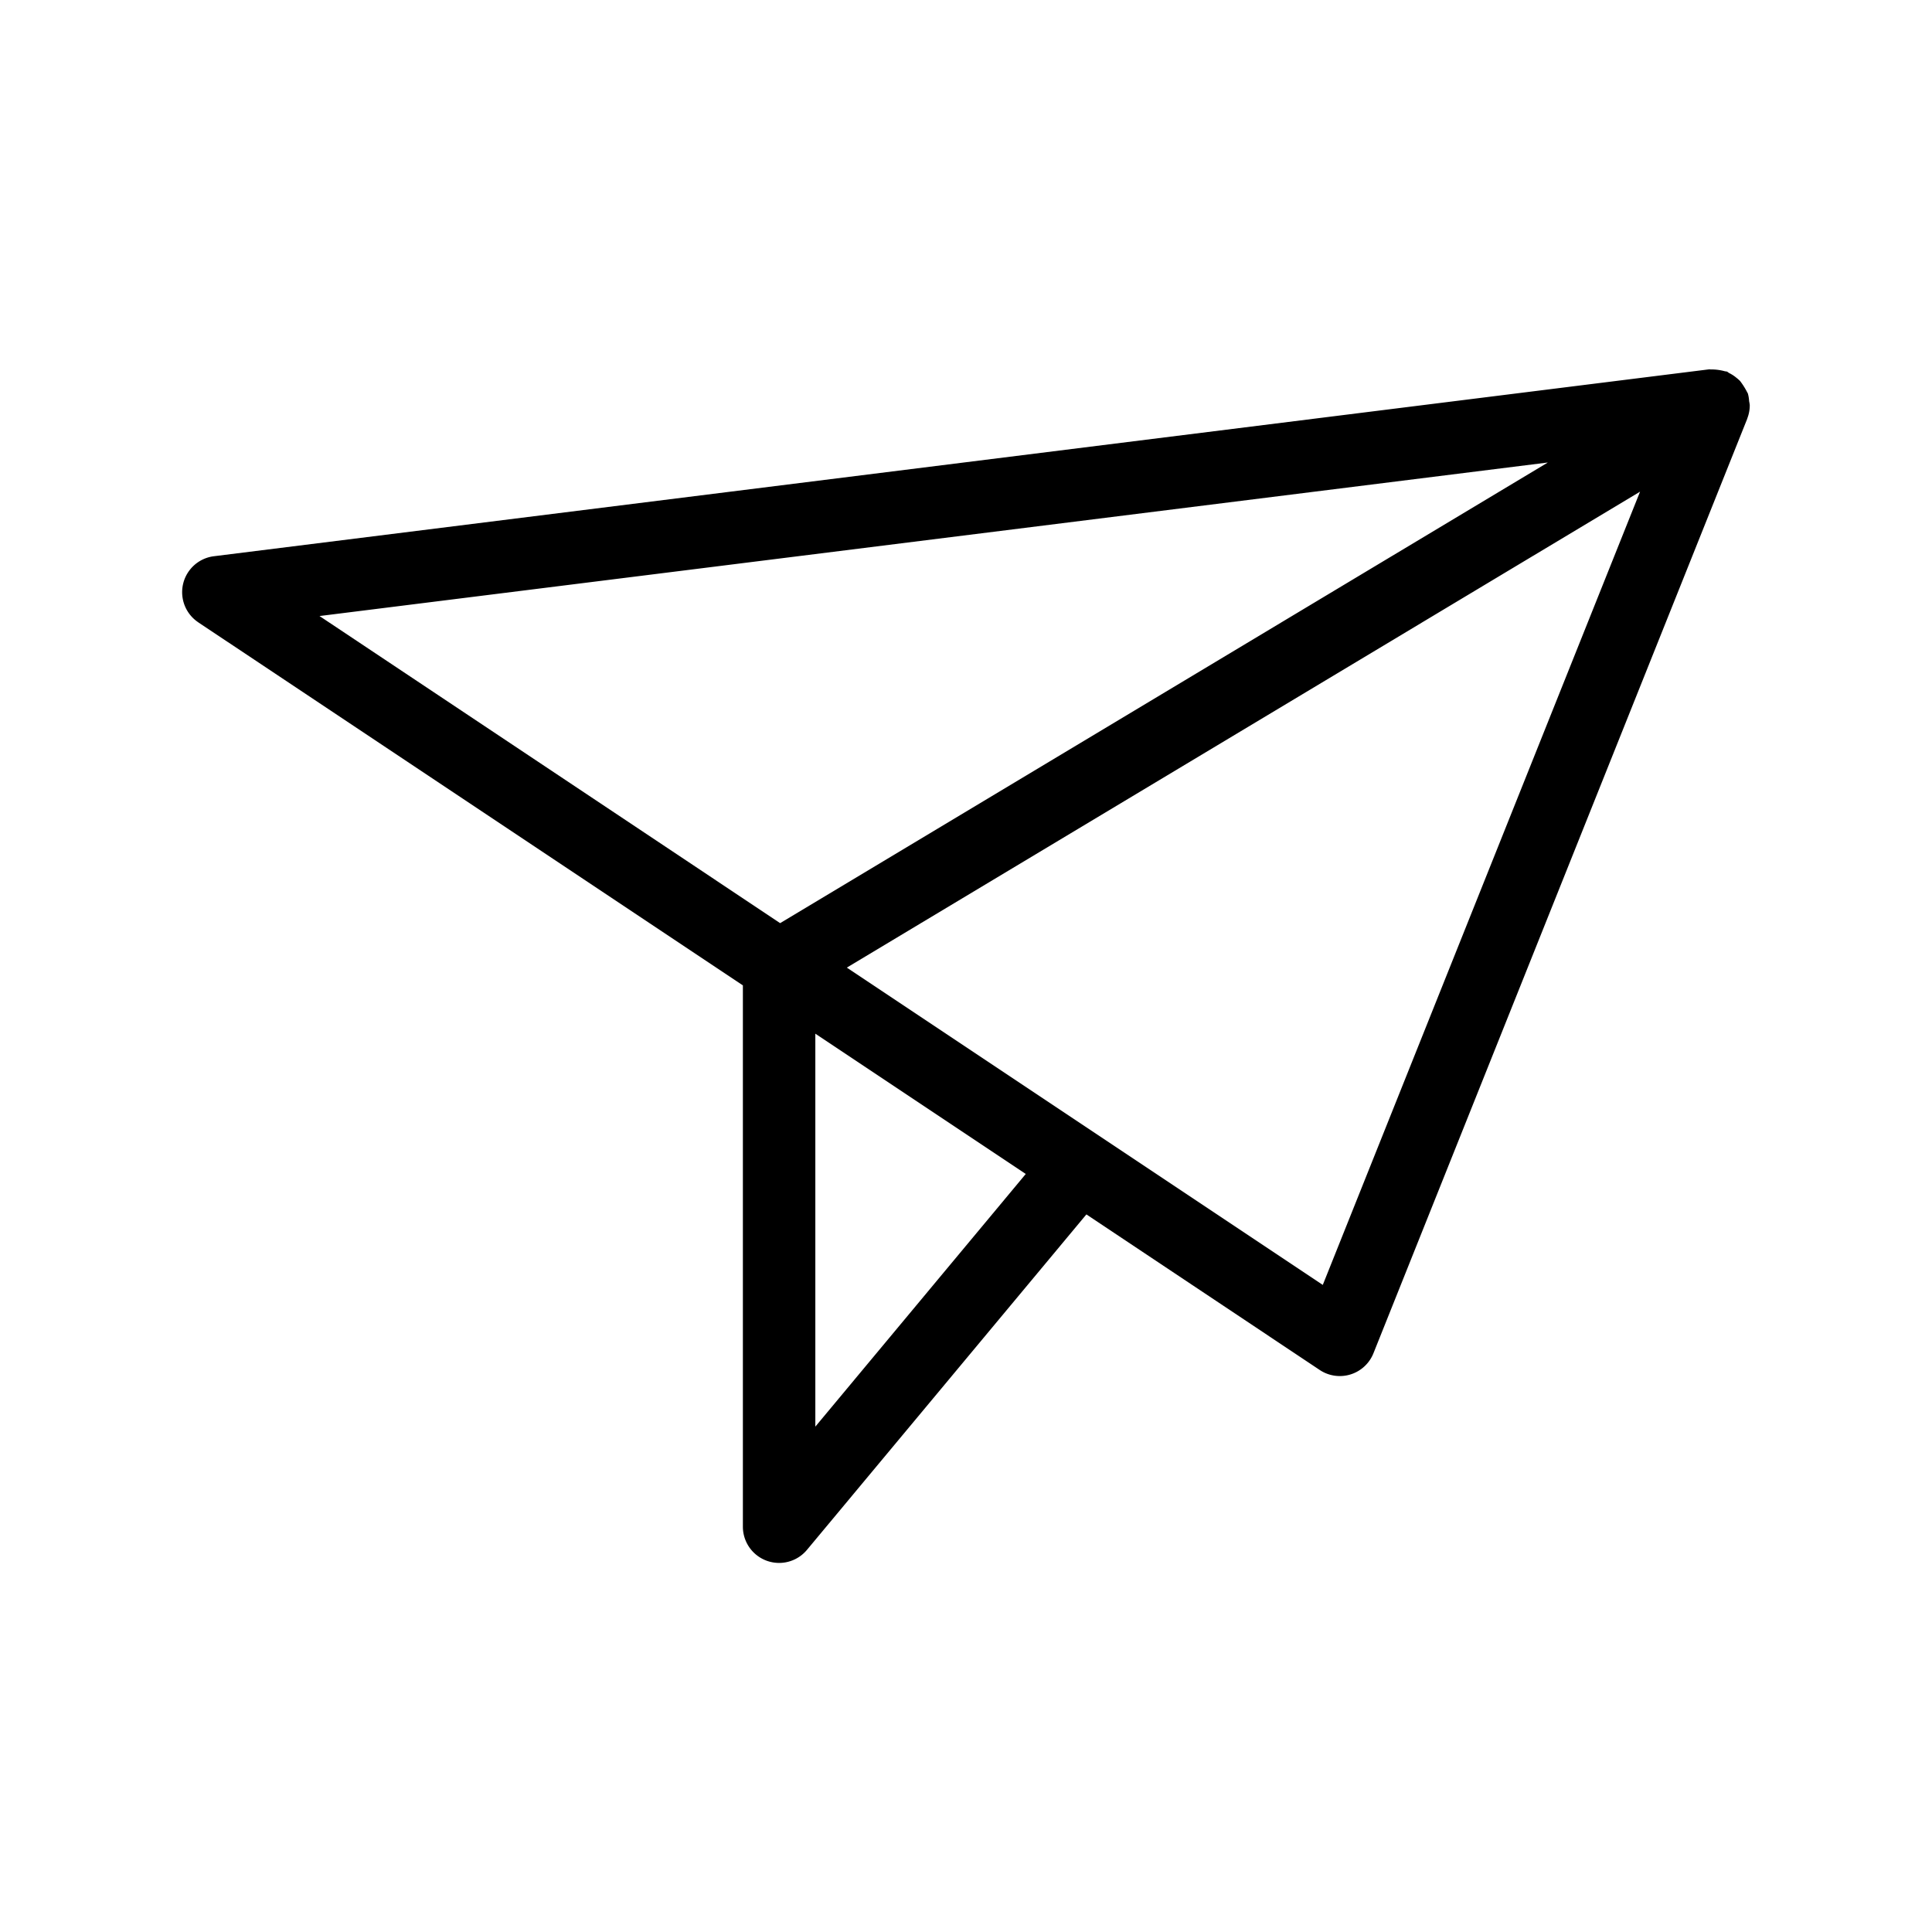 <svg xmlns="http://www.w3.org/2000/svg" viewBox="0 0 64 64"><g id="レイヤー_2" data-name="レイヤー 2"><path d="M6.568,20.616,24.609,32.642V50.574a1.2,1.2,0,0,0,2.122.768L35.988,40.229l7.729,5.153a1.2,1.2,0,0,0,1.78-.553L57.88,13.871l.003-.015a1.187,1.187,0,0,0,.08-.436,1.157,1.157,0,0,0-.021-.13,1.171,1.171,0,0,0-.042-.256c-.005-.015-.017-.026-.023-.041a2.362,2.362,0,0,0-.234-.371,1.154,1.154,0,0,0-.119-.105,1.167,1.167,0,0,0-.243-.159c-.026-.013-.044-.036-.071-.047-.025-.01-.052-.006-.077-.014a1.695,1.695,0,0,0-.45-.059c-.023.002-.045-.006-.068-.003L7.085,18.426a1.2,1.2,0,0,0-.517,2.189ZM27.009,47.259V34.242l6.971,4.647Zm16.81-4.695L28.052,32.053,54.329,16.287Zm-17.976-11.984-15.259-10.173,40.69-5.086Z"/></g></svg>
